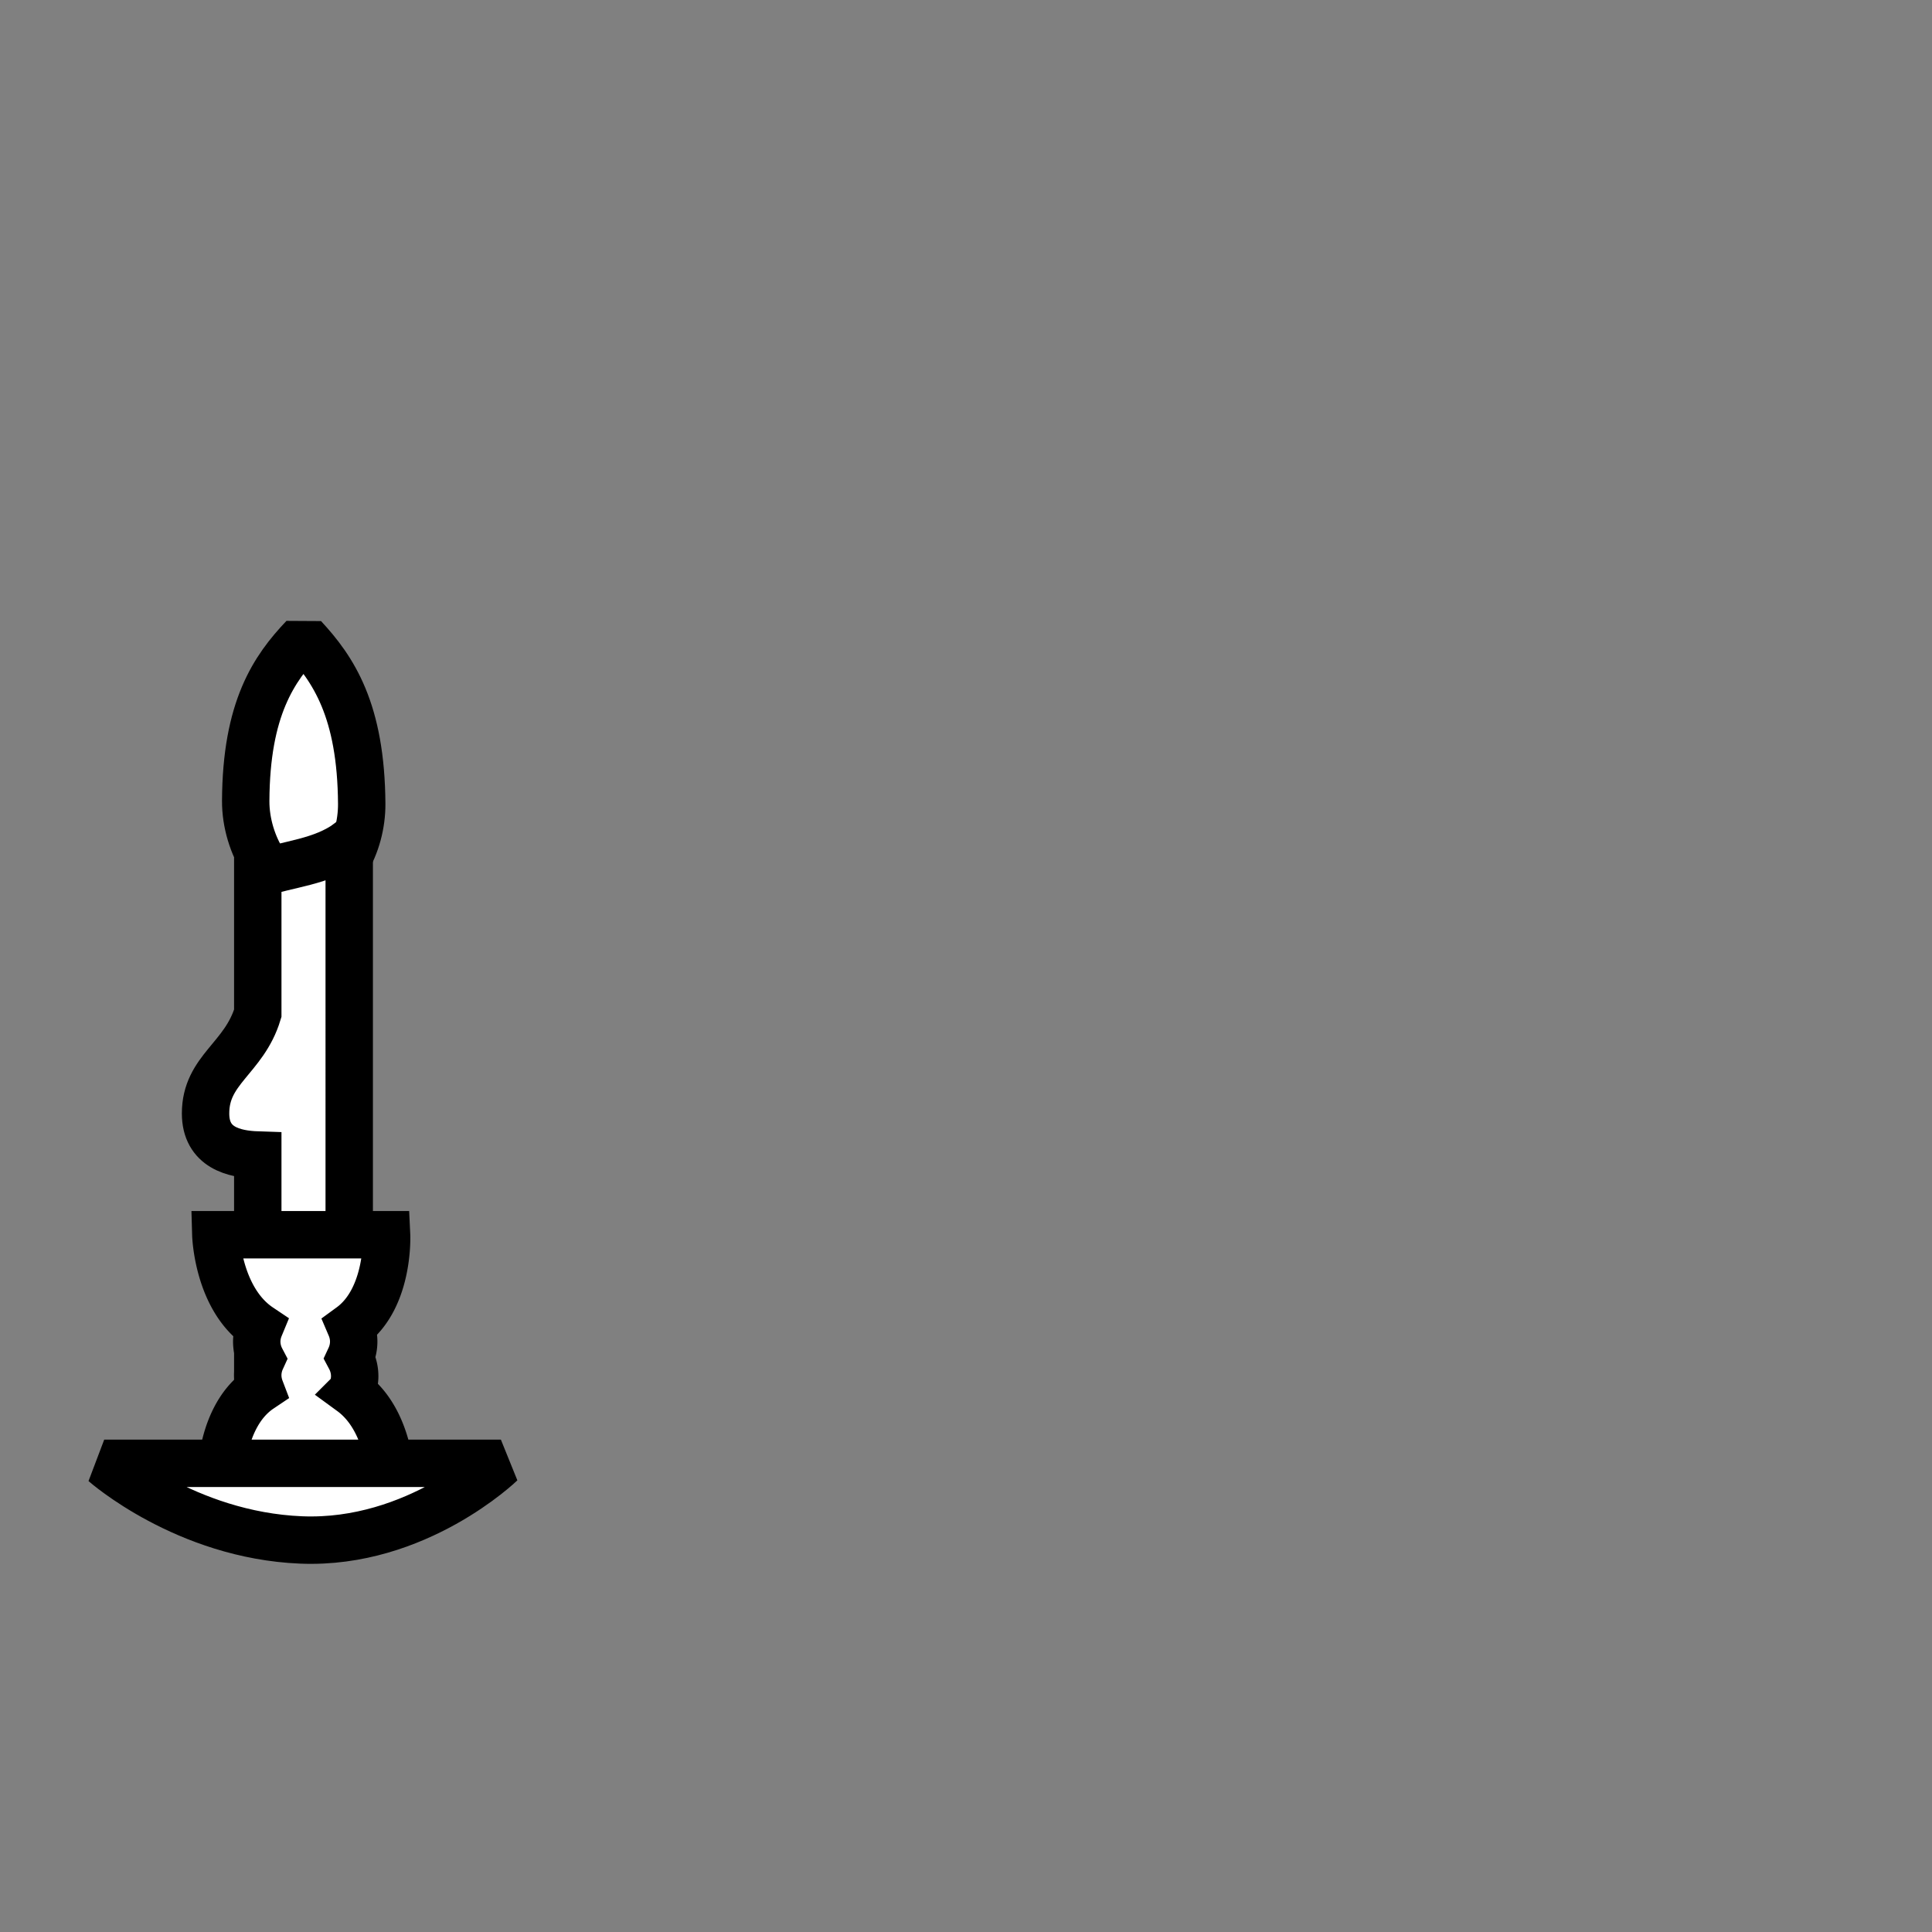 <!--?xml version="1.0" encoding="UTF-8" standalone="no"?--><!--?xml version="1.0" encoding="UTF-8" standalone="no"?--><!-- Created with Inkscape (http://www.inkscape.org/) --><svg xmlns:dc="http://purl.org/dc/elements/1.1/" xmlns:cc="http://creativecommons.org/ns#" xmlns:rdf="http://www.w3.org/1999/02/22-rdf-syntax-ns#" xmlns:svg="http://www.w3.org/2000/svg" xmlns="http://www.w3.org/2000/svg" xmlns:sodipodi="http://sodipodi.sourceforge.net/DTD/sodipodi-0.dtd" xmlns:inkscape="http://www.inkscape.org/namespaces/inkscape" width="100%" height="100%" viewBox="0 0 90 90" id="svg2" version="1.1" inkscape:version="0.92.3 (2405546, 2018-03-11)" sodipodi:docname="tool-candle-left.svg" class="magic-left" data-z="1200" data-slots="left-weapon" data-tags="left-hand+weapon">
  <rect x="0" y="0" width="90" height="90" fill="#808080" stroke="none"/>
  <defs id="defs4"/>
  <sodipodi:namedview id="base" pagecolor="#ffffff" bordercolor="#666666" borderopacity="1.0" inkscape:pageopacity="0.0" inkscape:pageshadow="2" inkscape:zoom="15.96481" inkscape:cx="35.67865" inkscape:cy="37.848636" inkscape:document-units="in" inkscape:current-layer="layer1" showgrid="false" units="in" inkscape:window-width="3773" inkscape:window-height="2105" inkscape:window-x="67" inkscape:window-y="27" inkscape:window-maximized="1">
    <inkscape:grid type="xygrid" id="grid2994" empspacing="5" visible="true" enabled="true" snapvisiblegridlinesonly="true" units="in" spacingx="1.344" spacingy="1.344" originx="0" originy="0"/>
  </sodipodi:namedview>
  <g inkscape:groupmode="layer" id="layer3" class="flame" inkscape:label="flame">
    <path style="opacity:1;vector-effect:none;fill:#ffffff;fill-opacity:1;stroke:#000000;stroke-width:2.208;stroke-linecap:butt;stroke-linejoin:bevel;stroke-miterlimit:4;stroke-dasharray:none;stroke-dashoffset:0;stroke-opacity:1" d="m 14.145,29.683 c -1.389,1.463 -2.678,3.324 -2.699,7.626 -0.01,2.073 1.346,4.195 2.699,4.155 1.637,-0.048 2.717,-2.126 2.705,-4.015 -0.027,-4.363 -1.322,-6.275 -2.705,-7.766 z" id="path846" inkscape:connector-curvature="0" sodipodi:nodetypes="csssc"/>
  </g>
  <g inkscape:groupmode="layer" id="layer2" inkscape:label="candle" class="candle">
    <path style="opacity:1;vector-effect:none;fill:#ffffff;fill-opacity:1;stroke:#000000;stroke-width:2.208;stroke-linecap:butt;stroke-linejoin:miter;stroke-miterlimit:4;stroke-dasharray:none;stroke-dashoffset:0;stroke-opacity:1" d="m 16.268,39.227 c -1.27,0.952 -2.854,1.003 -4.26,1.496 v 6.479 c -0.642,2.114 -2.432,2.616 -2.432,4.666 0,1.599 1.328,1.902 2.432,1.938 V 64.946 h 4.26 z" id="rect838" inkscape:connector-curvature="0"/>
  </g>
  <g inkscape:label="holder" inkscape:groupmode="layer" id="layer1" class="holder" transform="translate(0,-962.36)" style="display:inline">
    <path style="opacity:1;vector-effect:none;fill:#ffffff;fill-opacity:1;stroke:#000000;stroke-width:2.208;stroke-linecap:butt;stroke-linejoin:miter;stroke-miterlimit:4;stroke-dasharray:none;stroke-dashoffset:0;stroke-opacity:1" d="m 10.054,1019.878 c 0,0 0.085,2.991 2.043,4.305 a 2.259,1.993 0 0 0 -0.137,0.676 2.259,1.993 0 0 0 0.209,0.83 2.259,1.993 2.248 0 0 -0.16,0.662 2.259,1.993 2.248 0 0 0.117,0.709 c -1.868,1.255 -1.842,4.209 -1.842,4.209 l 7.947,0.311 c 0,0 0.033,-2.991 -1.871,-4.381 a 2.259,1.993 2.248 0 0 0.162,-0.67 2.259,1.993 2.248 0 0 -0.215,-0.916 2.259,1.993 0 0 0 0.17,-0.754 2.259,1.993 0 0 0 -0.145,-0.703 c 1.818,-1.327 1.676,-4.277 1.676,-4.277 z" id="path897" inkscape:connector-curvature="0"/>
    <path style="fill:#ffffff;fill-opacity:1;stroke:#000000;stroke-width:2.208;stroke-linecap:butt;stroke-linejoin:bevel;stroke-miterlimit:4;stroke-dasharray:none;stroke-opacity:1" d="m 4.855,1030.527 h 18.478 c 0,0 -3.915,3.79 -9.302,3.57 -5.387,-0.219 -9.176,-3.57 -9.176,-3.57 z" id="path923" inkscape:connector-curvature="0"/>
  </g>
</svg>
